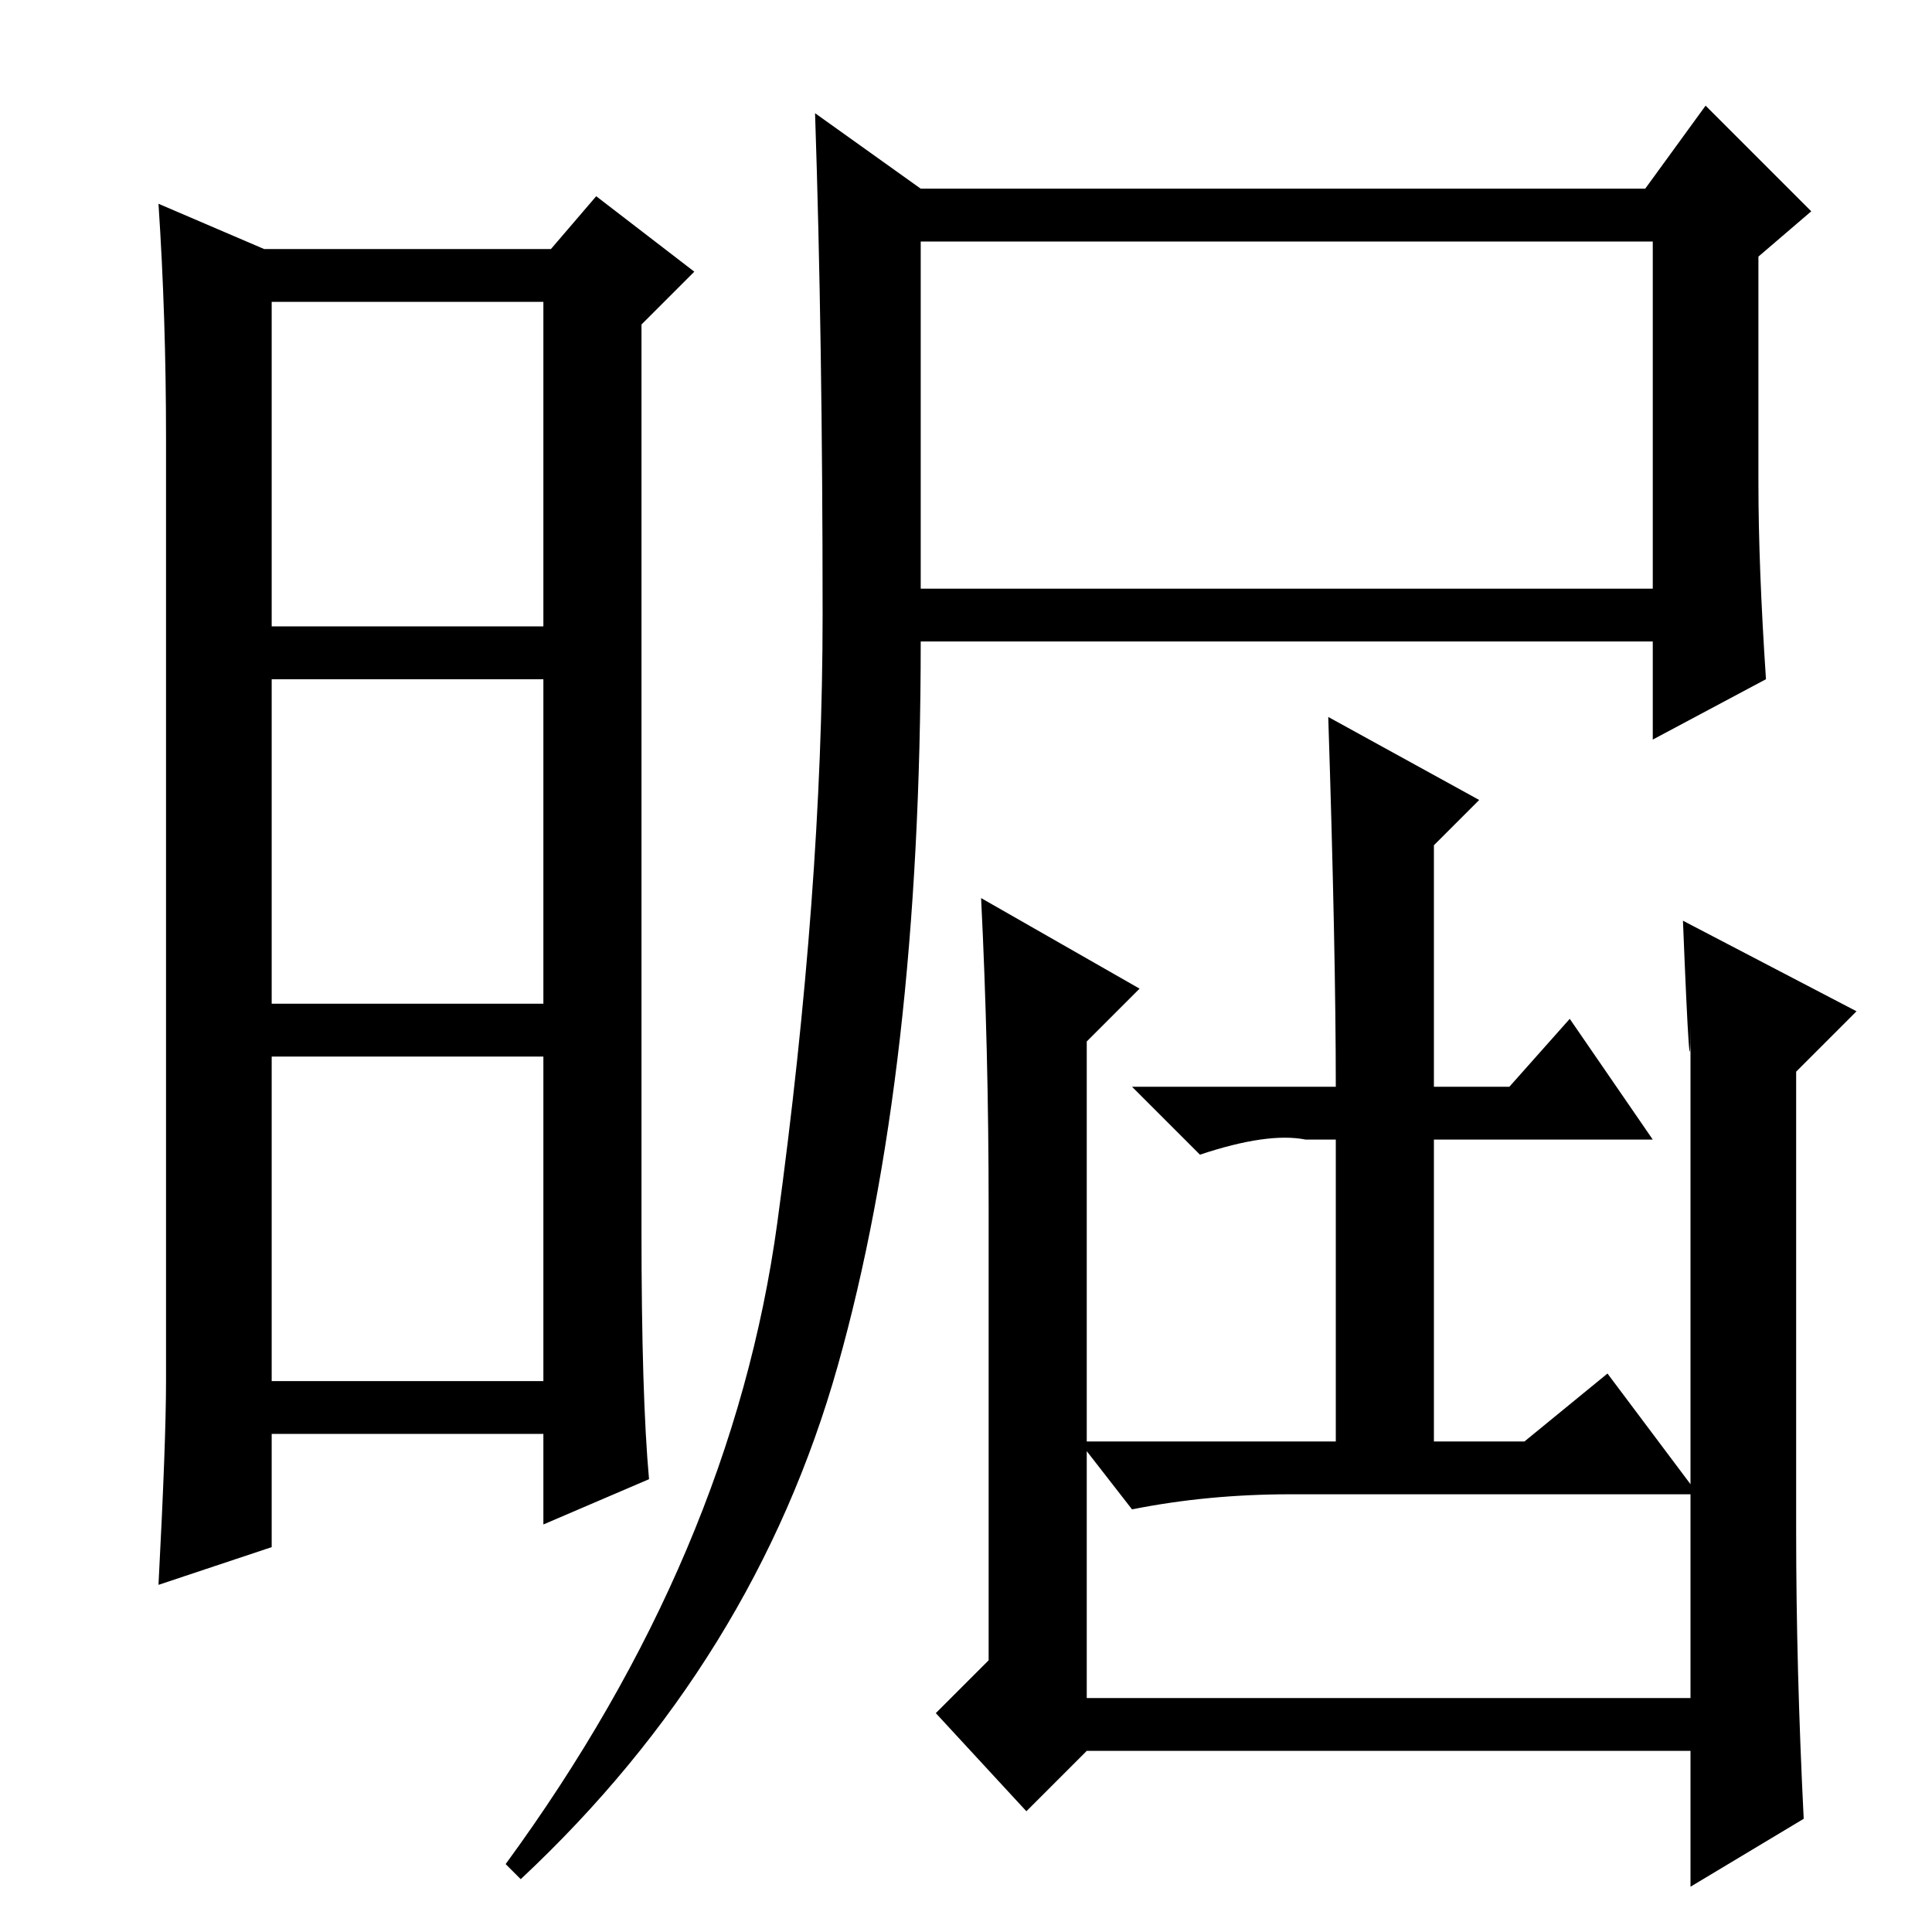 <?xml version="1.0" standalone="no"?>
<!DOCTYPE svg PUBLIC "-//W3C//DTD SVG 1.1//EN" "http://www.w3.org/Graphics/SVG/1.1/DTD/svg11.dtd" >
<svg xmlns="http://www.w3.org/2000/svg" xmlns:xlink="http://www.w3.org/1999/xlink" version="1.1" viewBox="0 -36 256 256">
  <g transform="matrix(1 0 0 -1 0 220)">
   <path fill="currentColor"
d="M85 93q0 -22 1 -33l-14 -6v12h-36v-15l-15 -5q1 19 1 27v125q0 16 -1 31l14 -6h38l6 7l13 -10l-7 -7v-120zM36 173h36v43h-36v-43zM36 123h36v43h-36v-43zM36 73h36v43h-36v-43zM122 178h97v46h-97v-46zM103 94q6 44 6 80.5t-1 66.5l14 -10h96l8 11l14 -14l-7 -6v-30
q0 -11 1 -26l-15 -8v13h-97q0 -57 -11 -96t-42 -68l-2 2q30 41 36 85zM224 120q0 -11 -1 14l23 -12l-8 -8v-61q0 -18 1 -38l-15 -9v18h-80l-8 -8l-12 13l7 7v60q0 21 -1 41l21 -12l-7 -7v-87h80v89zM173 105q-5 1 -14 -2l-9 9h27q0 18 -1 49l20 -11l-6 -6v-32h10l8 9l11 -16
h-29v-40h12l11 9l12 -16h-54q-11 0 -21 -2l-7 9h34v40h-4z" />
  </g>

</svg>
